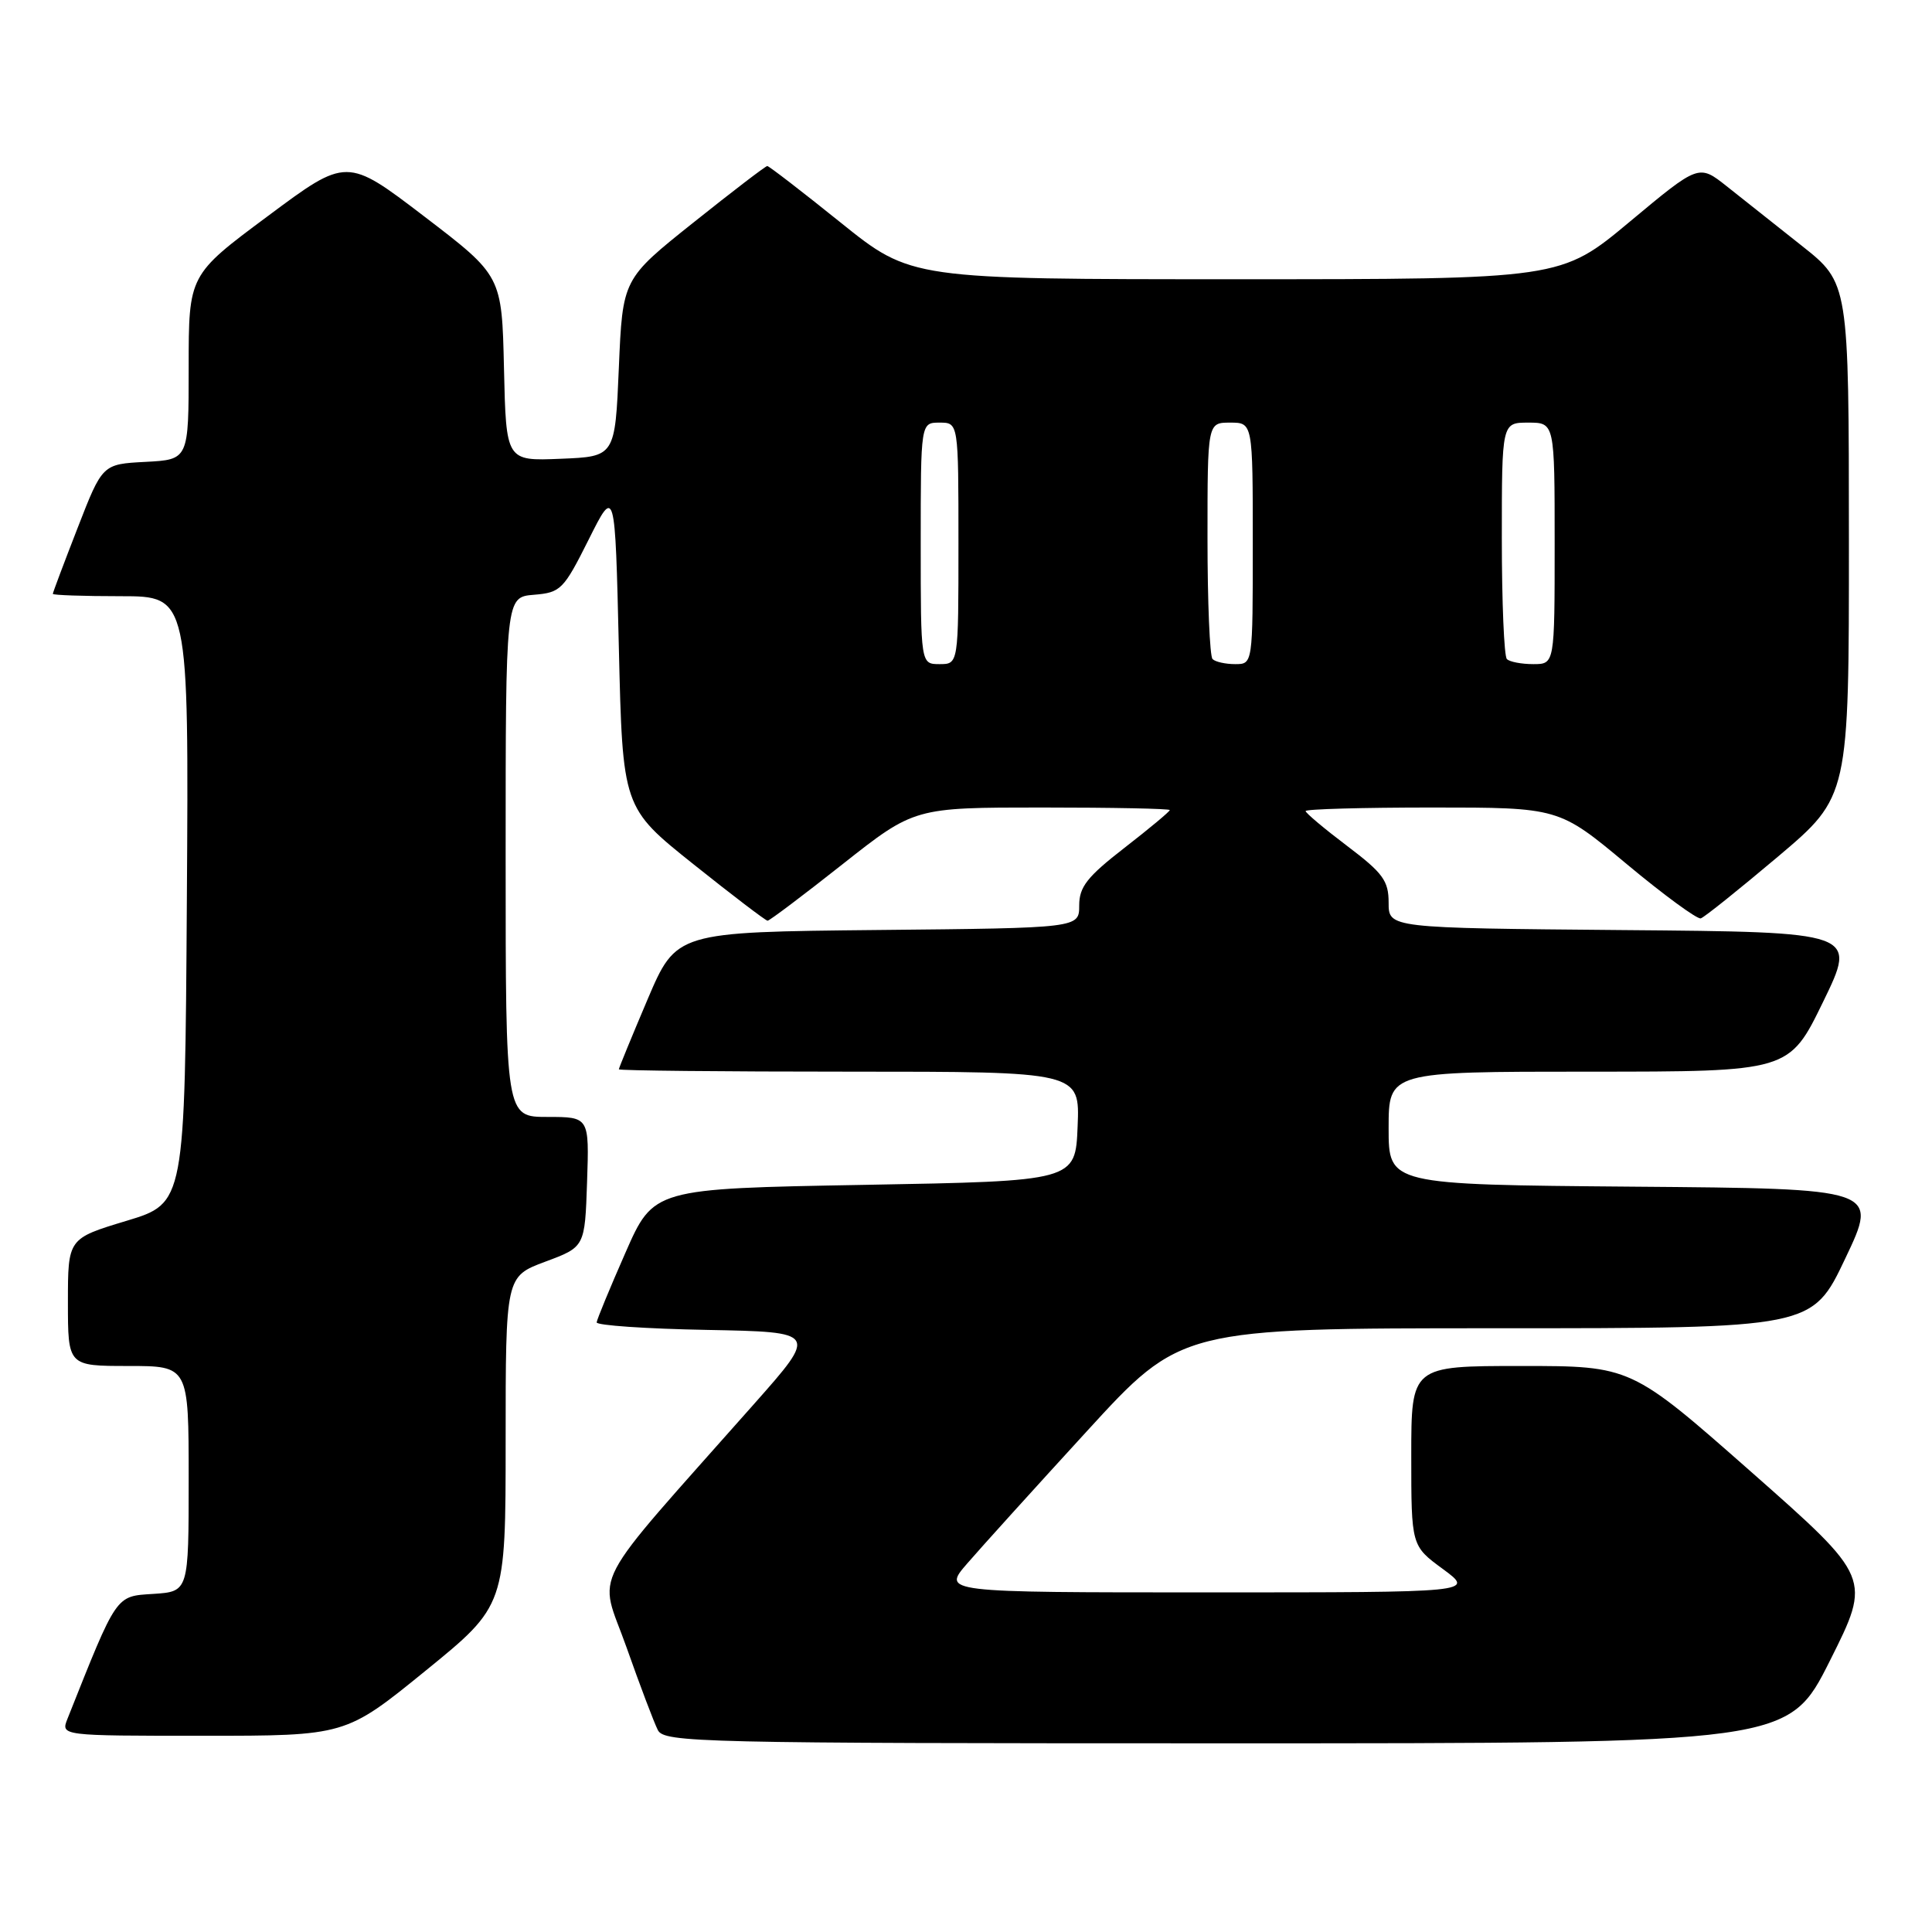 <?xml version="1.0" encoding="UTF-8" standalone="no"?>
<!DOCTYPE svg PUBLIC "-//W3C//DTD SVG 1.1//EN" "http://www.w3.org/Graphics/SVG/1.1/DTD/svg11.dtd" >
<svg xmlns="http://www.w3.org/2000/svg" xmlns:xlink="http://www.w3.org/1999/xlink" version="1.1" viewBox="0 0 256 256">
 <g >
 <path fill="currentColor"
d=" M 242.48 220.04 C 247.97 209.09 247.97 209.09 232.05 195.04 C 216.12 181.00 216.12 181.00 201.56 181.00 C 187.00 181.00 187.00 181.00 187.00 192.91 C 187.00 204.83 187.00 204.83 191.20 207.91 C 195.39 211.00 195.39 211.00 160.12 211.00 C 124.84 211.00 124.84 211.00 128.17 207.16 C 130.00 205.04 137.12 197.17 144.00 189.66 C 156.50 176.00 156.50 176.00 198.31 176.00 C 240.12 176.00 240.12 176.00 244.51 166.75 C 248.91 157.50 248.91 157.50 216.45 157.24 C 184.00 156.97 184.00 156.97 184.00 149.49 C 184.00 142.00 184.00 142.00 210.53 142.00 C 237.07 142.00 237.07 142.00 241.57 132.75 C 246.07 123.50 246.07 123.50 215.04 123.24 C 184.00 122.97 184.00 122.97 184.00 119.61 C 184.00 116.70 183.25 115.68 178.50 112.09 C 175.47 109.80 173.00 107.72 173.00 107.47 C 173.00 107.21 180.55 107.00 189.78 107.00 C 206.56 107.00 206.56 107.00 215.53 114.48 C 220.46 118.59 224.89 121.83 225.36 121.69 C 225.83 121.55 230.44 117.85 235.61 113.49 C 245.00 105.55 245.00 105.55 244.99 71.52 C 244.98 37.50 244.98 37.50 238.74 32.56 C 235.31 29.84 230.83 26.30 228.80 24.68 C 225.10 21.75 225.10 21.75 215.96 29.37 C 206.82 37.00 206.82 37.00 163.77 37.00 C 120.73 37.00 120.73 37.00 111.40 29.50 C 106.28 25.38 101.89 22.00 101.67 22.00 C 101.44 22.00 97.04 25.37 91.88 29.49 C 82.50 36.97 82.50 36.97 82.00 48.74 C 81.50 60.50 81.50 60.50 74.28 60.79 C 67.06 61.09 67.06 61.09 66.78 48.81 C 66.50 36.54 66.50 36.54 56.23 28.69 C 45.95 20.84 45.95 20.84 35.48 28.64 C 25.00 36.43 25.00 36.43 25.00 48.66 C 25.00 60.90 25.00 60.90 19.29 61.20 C 13.57 61.50 13.57 61.50 10.29 69.94 C 8.48 74.59 7.00 78.52 7.00 78.69 C 7.00 78.86 11.06 79.00 16.01 79.00 C 25.02 79.00 25.02 79.00 24.76 119.21 C 24.50 159.43 24.50 159.43 16.75 161.77 C 9.00 164.11 9.00 164.11 9.00 172.55 C 9.00 181.00 9.00 181.00 17.00 181.00 C 25.00 181.00 25.00 181.00 25.00 195.95 C 25.00 210.89 25.00 210.89 20.32 211.20 C 15.28 211.52 15.56 211.12 8.94 227.75 C 8.05 230.00 8.05 230.00 26.92 230.00 C 45.79 230.00 45.79 230.00 56.39 221.38 C 67.00 212.75 67.00 212.75 67.00 190.95 C 67.00 169.14 67.00 169.14 72.25 167.18 C 77.50 165.23 77.50 165.23 77.79 156.61 C 78.08 148.00 78.08 148.00 72.54 148.00 C 67.00 148.00 67.00 148.00 67.00 113.56 C 67.00 79.12 67.00 79.12 70.75 78.81 C 74.30 78.52 74.68 78.13 78.00 71.50 C 81.50 64.50 81.50 64.50 82.00 85.76 C 82.50 107.02 82.50 107.02 91.88 114.51 C 97.04 118.63 101.46 122.00 101.71 122.00 C 101.96 122.00 106.44 118.63 111.66 114.50 C 121.16 107.00 121.16 107.00 138.08 107.00 C 147.39 107.00 155.00 107.15 155.00 107.34 C 155.00 107.53 152.30 109.78 149.00 112.34 C 144.05 116.18 143.00 117.52 143.00 119.98 C 143.00 122.97 143.00 122.97 116.30 123.23 C 89.61 123.50 89.61 123.50 85.80 132.44 C 83.71 137.36 82.00 141.53 82.00 141.69 C 82.00 141.86 95.74 142.00 112.54 142.00 C 143.09 142.00 143.09 142.00 142.79 149.25 C 142.50 156.50 142.50 156.50 114.55 157.00 C 86.60 157.50 86.60 157.50 82.87 166.00 C 80.81 170.68 79.10 174.83 79.06 175.22 C 79.03 175.62 85.61 176.07 93.68 176.22 C 108.36 176.50 108.36 176.50 99.93 186.02 C 77.49 211.37 79.33 207.87 83.01 218.26 C 84.80 223.34 86.68 228.29 87.17 229.25 C 88.02 230.89 92.62 231.00 162.53 231.00 C 236.98 231.00 236.98 231.00 242.48 220.04 Z  M 122.00 72.00 C 122.00 56.00 122.00 56.00 124.50 56.00 C 127.00 56.00 127.00 56.00 127.00 72.00 C 127.00 88.00 127.00 88.00 124.50 88.00 C 122.00 88.00 122.00 88.00 122.00 72.00 Z  M 160.67 87.33 C 160.30 86.97 160.00 79.77 160.00 71.33 C 160.00 56.00 160.00 56.00 163.00 56.00 C 166.00 56.00 166.00 56.00 166.00 72.00 C 166.00 88.00 166.00 88.00 163.67 88.00 C 162.38 88.00 161.03 87.70 160.67 87.33 Z  M 199.67 87.33 C 199.30 86.97 199.00 79.77 199.00 71.33 C 199.00 56.00 199.00 56.00 202.50 56.00 C 206.00 56.00 206.00 56.00 206.00 72.00 C 206.00 88.00 206.00 88.00 203.17 88.00 C 201.61 88.00 200.03 87.70 199.67 87.33 Z "/>
</g>
</svg>